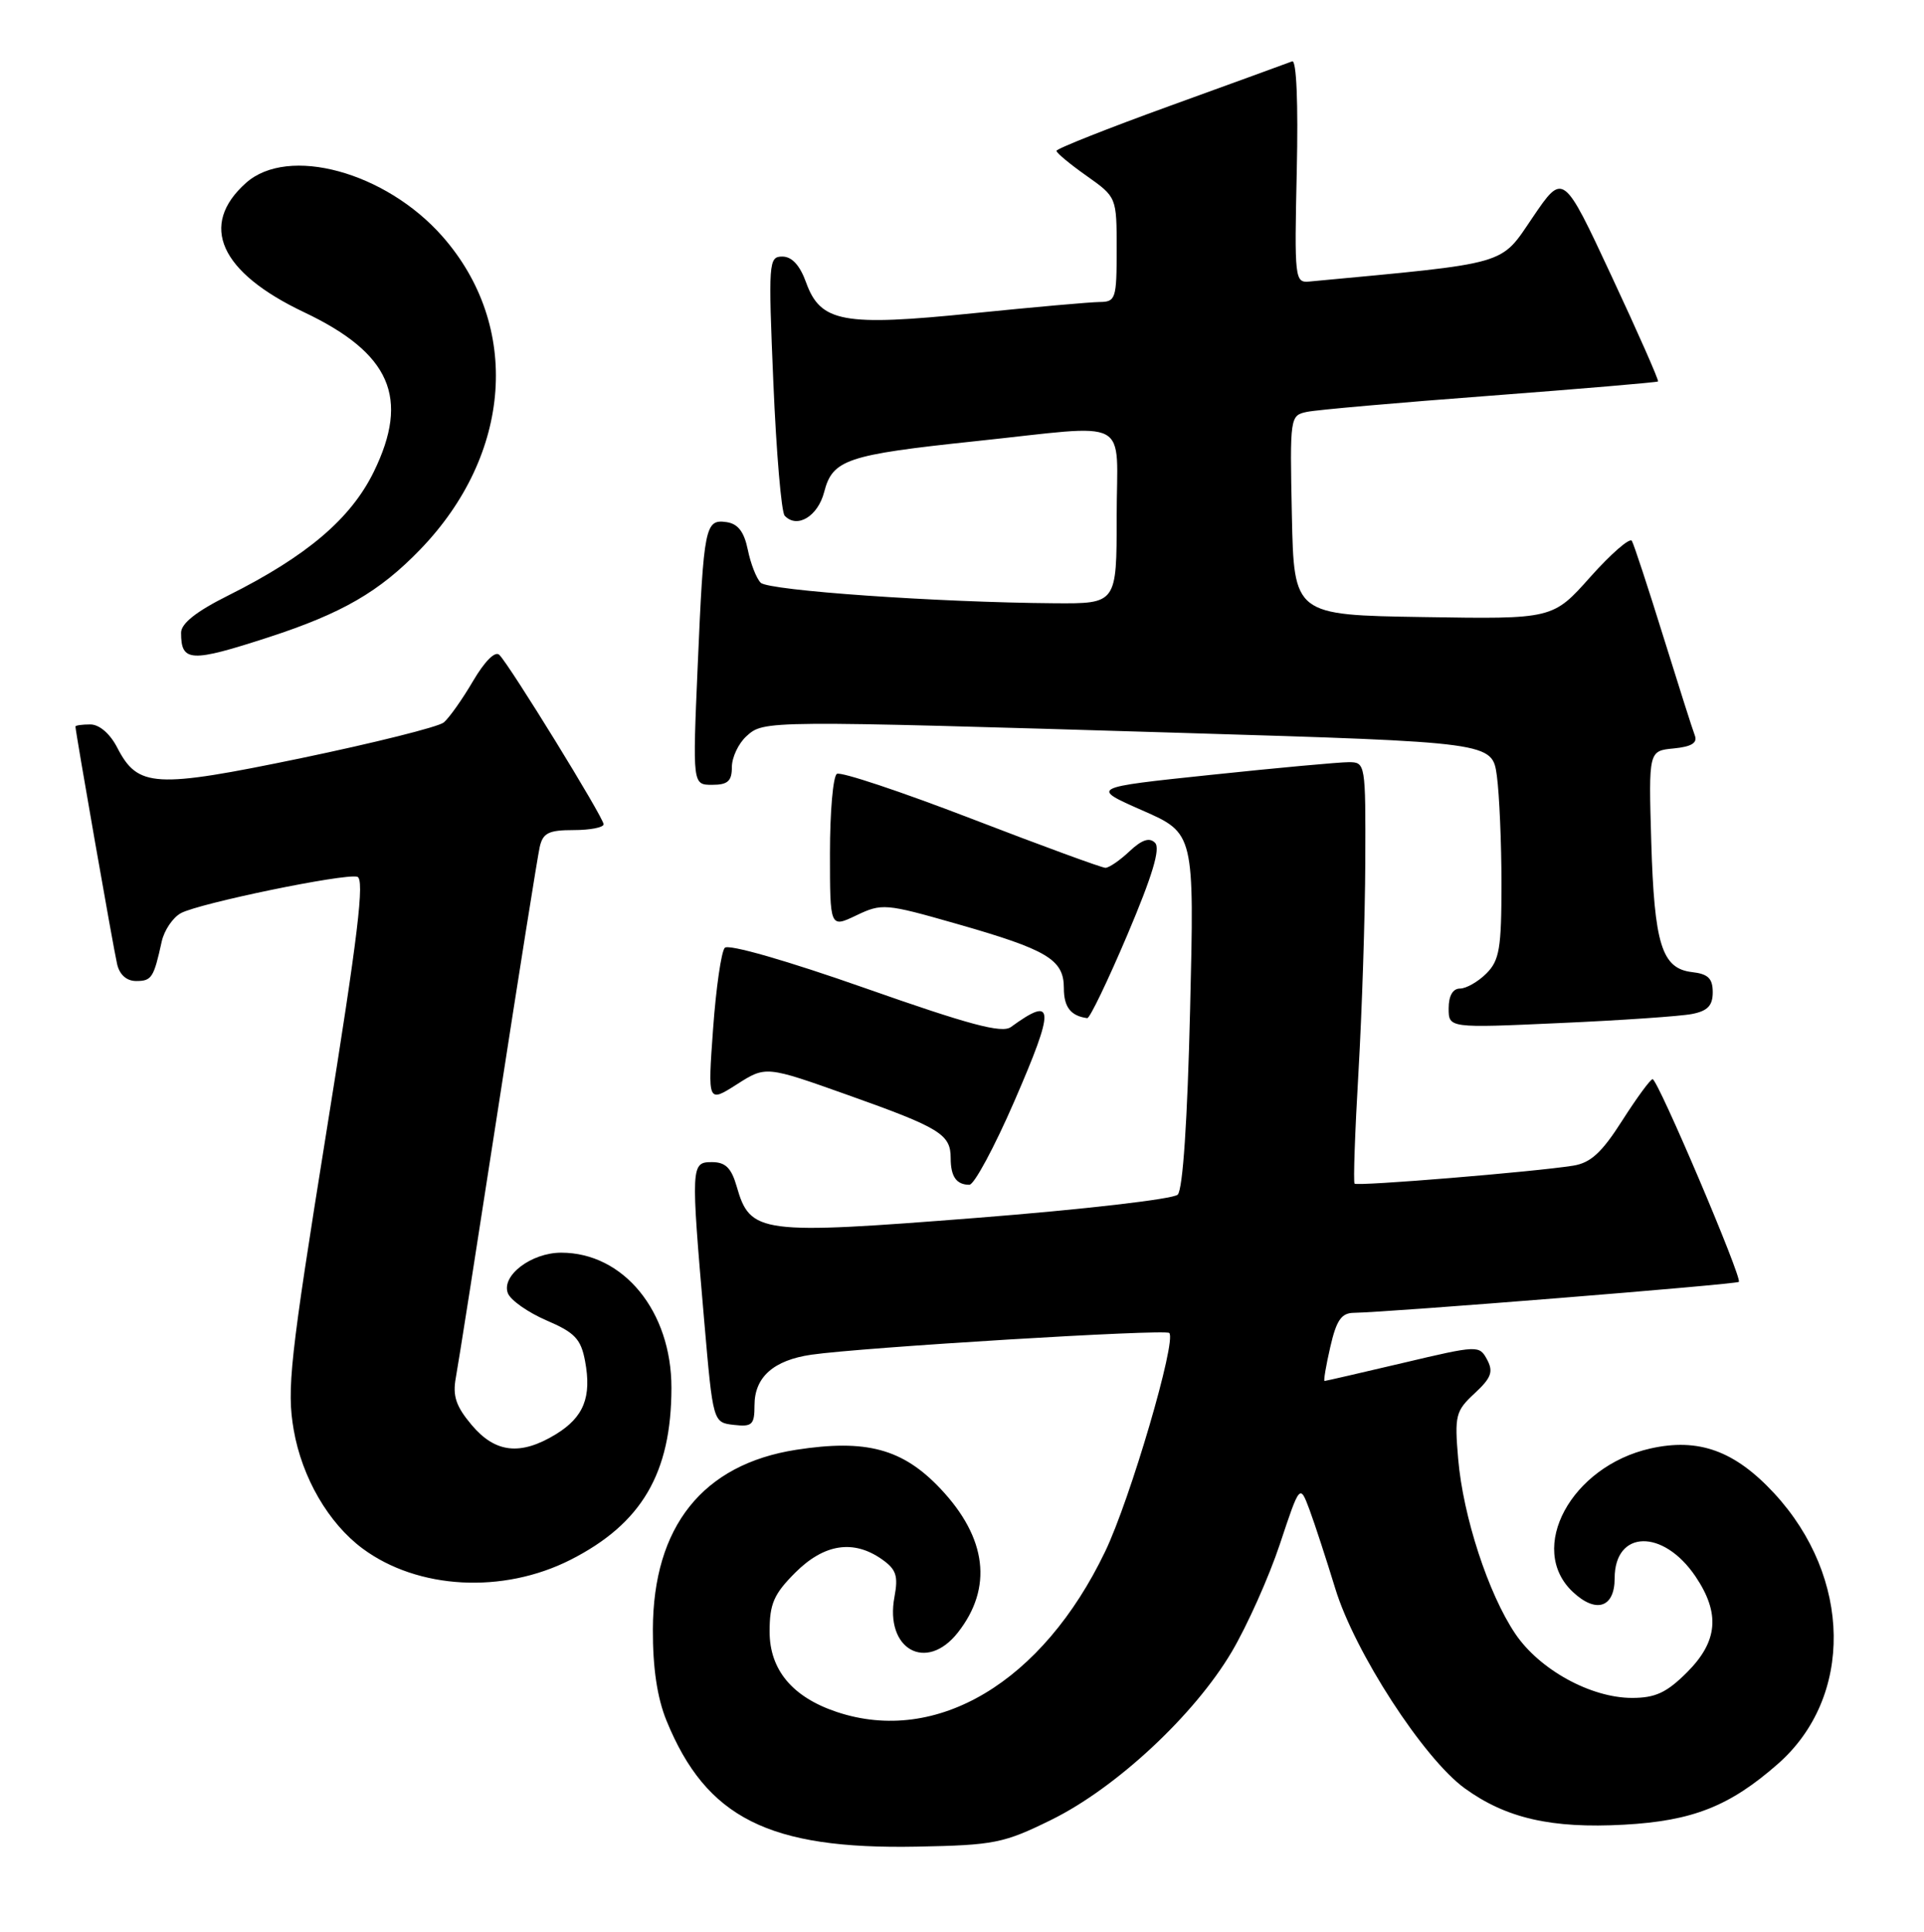 <?xml version="1.0" encoding="UTF-8" standalone="no"?>
<!DOCTYPE svg PUBLIC "-//W3C//DTD SVG 1.1//EN" "http://www.w3.org/Graphics/SVG/1.1/DTD/svg11.dtd" >
<svg xmlns="http://www.w3.org/2000/svg" xmlns:xlink="http://www.w3.org/1999/xlink" version="1.1" viewBox="0 0 255 256">
 <g >
 <path fill="currentColor"
d=" M 139.37 241.14 C 147.93 236.92 158.29 227.28 163.24 218.91 C 165.29 215.44 168.17 209.01 169.63 204.62 C 172.28 196.65 172.28 196.65 173.56 200.07 C 174.26 201.96 175.79 206.65 176.97 210.50 C 179.53 218.91 188.68 233.03 194.13 236.98 C 199.61 240.95 205.63 242.33 215.24 241.80 C 224.33 241.30 229.24 239.36 235.63 233.75 C 245.69 224.92 245.47 209.05 235.14 197.88 C 229.92 192.25 225.13 190.51 218.73 191.95 C 208.24 194.31 202.34 205.21 208.45 210.95 C 211.53 213.85 214.00 213.05 214.00 209.15 C 214.00 202.71 220.44 202.57 224.72 208.91 C 228.01 213.80 227.69 217.51 223.60 221.60 C 220.90 224.30 219.40 225.00 216.31 225.00 C 210.85 225.00 204.04 221.26 200.83 216.50 C 197.25 211.19 193.91 200.95 193.26 193.32 C 192.77 187.57 192.92 186.98 195.44 184.64 C 197.65 182.59 197.95 181.78 197.10 180.18 C 196.06 178.25 195.92 178.25 185.94 180.61 C 180.37 181.92 175.70 183.00 175.55 183.00 C 175.40 183.00 175.74 180.97 176.31 178.50 C 177.12 174.96 177.78 173.99 179.42 173.97 C 184.12 173.90 230.13 170.20 230.46 169.87 C 230.94 169.38 219.72 143.00 219.03 143.01 C 218.74 143.01 216.93 145.48 215.00 148.50 C 212.30 152.74 210.82 154.10 208.50 154.47 C 203.36 155.29 179.88 157.22 179.53 156.85 C 179.35 156.66 179.58 149.97 180.05 142.00 C 180.51 134.03 180.92 121.54 180.95 114.25 C 181.00 101.16 180.97 101.00 178.75 101.00 C 177.51 101.00 169.30 101.75 160.50 102.68 C 144.51 104.36 144.51 104.36 151.40 107.39 C 158.30 110.42 158.30 110.42 157.73 133.82 C 157.38 148.46 156.77 157.63 156.09 158.31 C 155.50 158.90 143.55 160.28 129.41 161.39 C 100.71 163.64 99.43 163.48 97.64 157.23 C 96.93 154.77 96.15 154.00 94.36 154.00 C 91.57 154.00 91.55 154.38 93.33 175.00 C 94.50 188.50 94.50 188.50 97.25 188.82 C 99.69 189.10 100.00 188.81 100.00 186.22 C 100.00 182.49 102.52 180.25 107.53 179.52 C 114.20 178.55 154.44 176.10 154.97 176.64 C 155.97 177.64 149.80 198.68 146.47 205.61 C 138.16 222.92 124.15 231.29 110.90 226.86 C 105.03 224.90 102.00 221.28 102.00 216.21 C 102.00 212.53 102.56 211.24 105.40 208.40 C 109.22 204.58 113.10 203.98 116.87 206.62 C 118.78 207.96 119.07 208.81 118.55 211.61 C 117.24 218.55 122.76 221.66 126.95 216.34 C 131.61 210.41 130.81 203.80 124.64 197.27 C 119.64 191.98 114.81 190.68 105.52 192.12 C 93.14 194.05 86.57 202.28 86.53 215.92 C 86.51 221.02 87.10 224.97 88.33 228.00 C 93.59 240.90 101.90 245.09 121.52 244.71 C 131.79 244.51 133.01 244.27 139.37 241.14 Z  M 75.61 206.70 C 85.05 201.91 88.98 195.22 88.99 183.91 C 89.00 173.78 82.65 166.00 74.38 166.00 C 70.42 166.00 66.42 169.04 67.31 171.37 C 67.67 172.30 69.97 173.91 72.42 174.97 C 76.18 176.58 76.99 177.43 77.54 180.35 C 78.44 185.14 77.37 187.80 73.66 190.07 C 68.98 192.92 65.64 192.55 62.51 188.83 C 60.43 186.36 59.97 184.98 60.41 182.58 C 60.73 180.89 63.24 164.88 66.00 147.00 C 68.76 129.12 71.25 113.49 71.53 112.25 C 71.95 110.38 72.71 110.00 76.02 110.00 C 78.21 110.00 80.00 109.65 80.00 109.23 C 80.00 108.35 67.58 88.18 66.18 86.78 C 65.63 86.23 64.25 87.61 62.69 90.26 C 61.27 92.68 59.53 95.14 58.81 95.74 C 58.09 96.33 49.60 98.45 39.95 100.46 C 20.44 104.50 18.28 104.38 15.52 99.04 C 14.57 97.21 13.16 96.00 11.97 96.00 C 10.89 96.00 10.00 96.12 10.00 96.28 C 10.00 96.93 15.04 125.72 15.52 127.75 C 15.84 129.17 16.78 130.00 18.05 130.00 C 20.10 130.00 20.38 129.57 21.43 124.78 C 21.76 123.28 22.91 121.58 23.99 121.00 C 26.44 119.69 45.55 115.74 47.34 116.18 C 48.36 116.43 47.46 123.90 43.26 150.00 C 38.43 180.11 37.99 184.11 38.93 189.50 C 40.03 195.81 43.54 201.86 48.06 205.21 C 55.38 210.63 66.64 211.24 75.61 206.70 Z  M 134.43 145.95 C 139.86 133.45 139.79 131.87 133.98 136.10 C 132.79 136.96 128.47 135.80 114.68 130.95 C 104.30 127.30 96.55 125.07 96.06 125.60 C 95.60 126.09 94.90 130.92 94.51 136.33 C 93.80 146.15 93.80 146.15 97.65 143.70 C 101.50 141.24 101.50 141.24 112.38 145.11 C 124.59 149.45 126.00 150.31 126.00 153.46 C 126.00 155.92 126.76 157.00 128.48 157.00 C 129.11 157.00 131.79 152.03 134.43 145.95 Z  M 224.25 134.37 C 226.32 133.97 227.00 133.26 227.00 131.49 C 227.00 129.66 226.38 129.06 224.26 128.82 C 220.25 128.35 219.25 125.15 218.85 111.50 C 218.50 99.50 218.50 99.50 221.83 99.18 C 224.18 98.95 225.00 98.45 224.63 97.47 C 224.33 96.71 222.45 90.78 220.43 84.29 C 218.42 77.81 216.55 72.13 216.28 71.67 C 216.01 71.22 213.54 73.36 210.79 76.44 C 205.80 82.05 205.80 82.05 188.65 81.77 C 171.50 81.50 171.50 81.50 171.22 68.28 C 170.95 55.22 170.97 55.05 173.22 54.58 C 174.47 54.31 185.40 53.35 197.50 52.44 C 209.60 51.52 219.61 50.67 219.75 50.55 C 219.89 50.43 217.12 44.14 213.59 36.59 C 207.18 22.85 207.18 22.85 203.14 28.80 C 198.77 35.23 200.27 34.80 173.52 37.31 C 171.61 37.49 171.55 36.95 171.87 22.63 C 172.07 13.64 171.83 7.91 171.26 8.13 C 170.75 8.33 163.50 10.97 155.16 13.99 C 146.82 17.01 140.01 19.71 140.02 19.99 C 140.03 20.27 141.83 21.77 144.02 23.31 C 148.00 26.13 148.00 26.13 148.00 33.06 C 148.00 39.58 147.87 40.00 145.75 40.02 C 144.51 40.03 136.97 40.70 129.00 41.51 C 111.75 43.27 108.75 42.72 106.84 37.44 C 106.02 35.16 104.96 34.00 103.69 34.00 C 101.87 34.00 101.82 34.69 102.50 50.75 C 102.89 59.96 103.56 67.88 104.00 68.34 C 105.63 70.09 108.39 68.44 109.23 65.21 C 110.34 60.90 112.19 60.27 129.24 58.47 C 150.34 56.25 148.00 55.00 148.00 68.50 C 148.00 80.00 148.00 80.00 139.75 79.94 C 124.31 79.83 101.86 78.26 100.82 77.22 C 100.25 76.65 99.48 74.68 99.11 72.84 C 98.62 70.47 97.81 69.41 96.30 69.19 C 93.45 68.78 93.27 69.69 92.47 88.25 C 91.79 104.00 91.79 104.00 94.39 104.00 C 96.46 104.00 97.00 103.51 97.00 101.65 C 97.00 100.37 97.87 98.52 98.93 97.56 C 101.26 95.45 101.16 95.45 156.64 97.12 C 197.78 98.36 197.78 98.36 198.39 102.82 C 198.72 105.27 199.00 111.72 199.00 117.14 C 199.00 125.67 198.73 127.27 197.00 129.00 C 195.90 130.10 194.32 131.00 193.50 131.00 C 192.55 131.00 192.00 131.96 192.00 133.62 C 192.00 136.24 192.00 136.24 206.75 135.57 C 214.86 135.21 222.74 134.67 224.25 134.37 Z  M 149.42 123.87 C 152.74 116.04 153.83 112.43 153.08 111.68 C 152.34 110.94 151.34 111.27 149.70 112.81 C 148.42 114.02 146.98 115.00 146.51 115.00 C 146.04 115.00 138.04 112.07 128.75 108.49 C 119.45 104.91 111.43 102.23 110.92 102.55 C 110.41 102.86 110.00 107.58 110.00 113.04 C 110.00 122.97 110.00 122.97 113.50 121.30 C 116.88 119.69 117.34 119.72 126.75 122.41 C 138.84 125.86 141.00 127.15 141.00 130.94 C 141.00 133.46 141.91 134.63 144.10 134.92 C 144.43 134.96 146.82 129.99 149.42 123.87 Z  M 35.62 84.44 C 45.35 81.27 50.28 78.42 55.68 72.83 C 67.88 60.21 69.09 43.20 58.64 31.33 C 51.10 22.77 38.18 19.25 32.59 24.25 C 26.34 29.84 29.14 36.08 40.29 41.37 C 51.76 46.81 54.34 52.70 49.54 62.52 C 46.49 68.75 40.64 73.71 30.25 78.91 C 26.02 81.02 24.00 82.62 24.00 83.85 C 24.00 87.75 25.25 87.81 35.62 84.44 Z "/>
</g>
</svg>